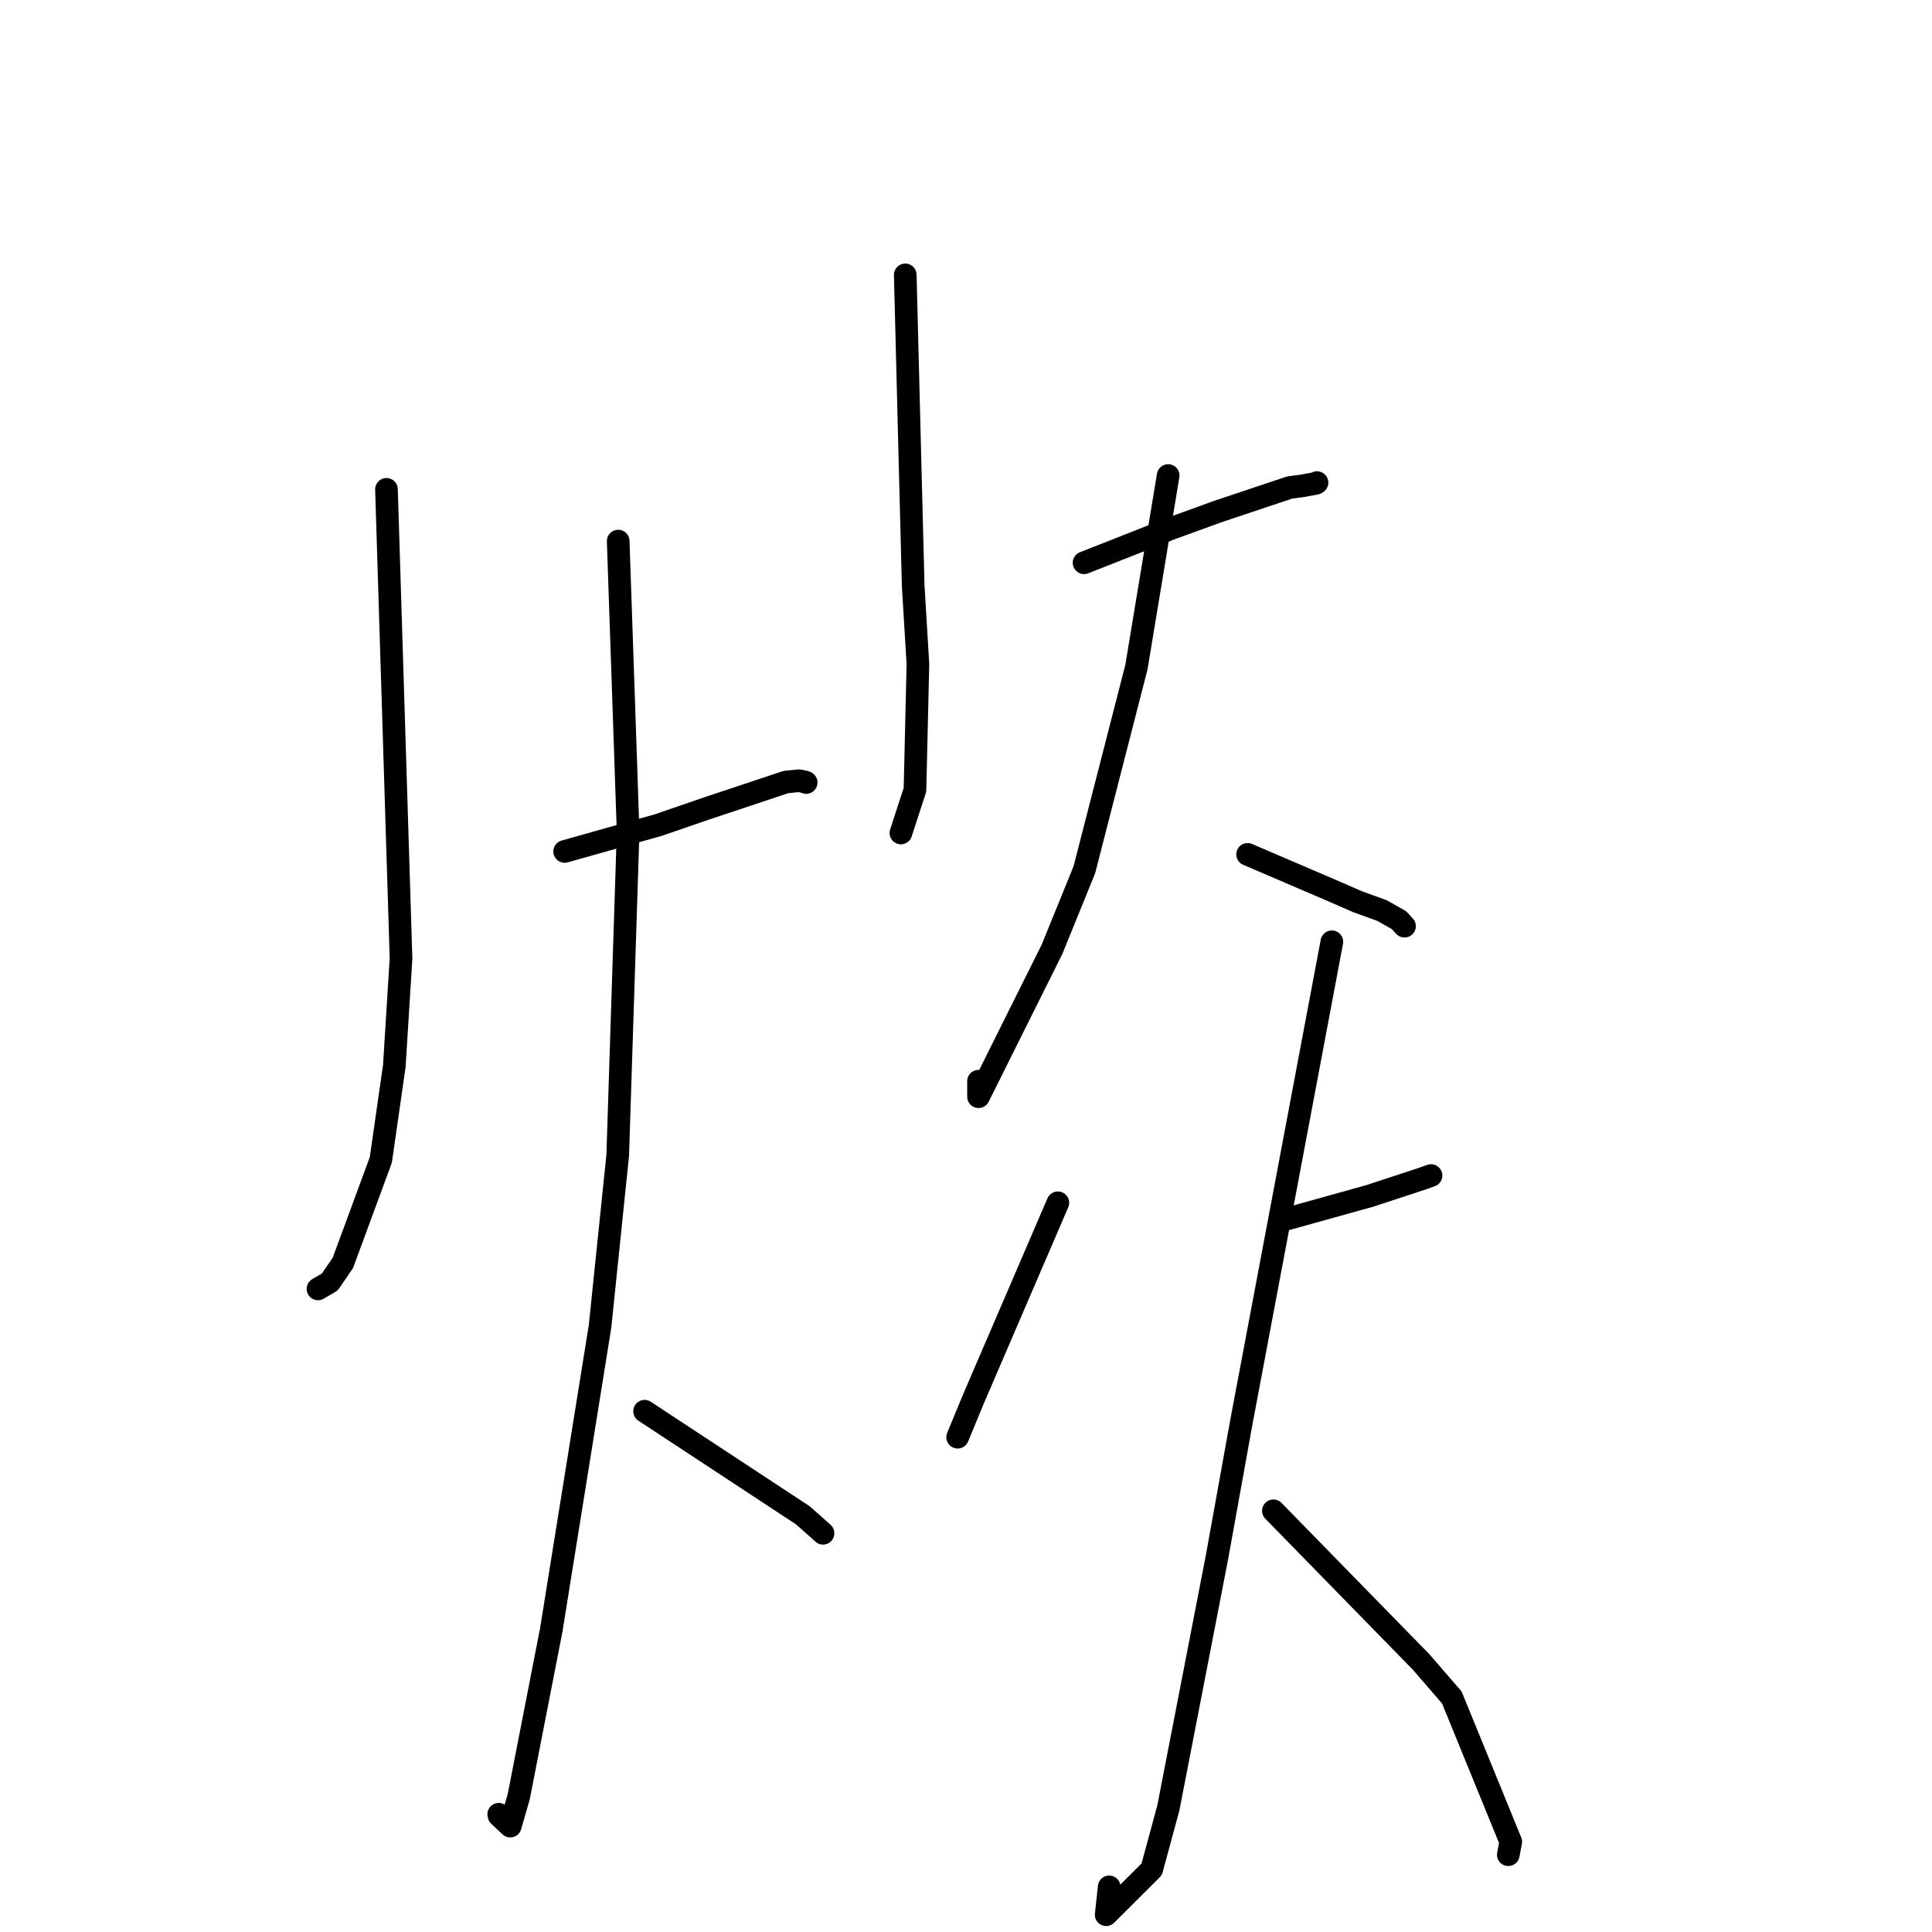 <?xml version="1.0" standalone="no"?>
    <svg width="256" height="256" xmlns="http://www.w3.org/2000/svg" version="1.1">
    <polyline stroke="black" stroke-width="3" stroke-linecap="round" fill="transparent" stroke-linejoin="round" points="51.21 64.84 52.174 95.923 53.138 127.007 52.249 141.253 50.461 153.696 45.432 167.34 43.7 169.869 42.243 170.723 42.134 170.787 " />
        <polyline stroke="black" stroke-width="3" stroke-linecap="round" fill="transparent" stroke-linejoin="round" points="74.819 112.823 81.027 111.073 87.234 109.324 93.811 107.062 104.124 103.627 105.87 103.449 106.673 103.615 106.822 103.688 " />
        <polyline stroke="black" stroke-width="3" stroke-linecap="round" fill="transparent" stroke-linejoin="round" points="81.914 71.696 82.572 90.961 83.229 110.225 81.852 153.074 79.509 175.753 73.045 215.985 68.732 238.083 67.612 241.968 66.129 240.578 66.084 240.398 " />
        <polyline stroke="black" stroke-width="3" stroke-linecap="round" fill="transparent" stroke-linejoin="round" points="85.409 186.993 95.893 193.888 106.377 200.783 108.731 202.866 109.055 203.166 " />
        <polyline stroke="black" stroke-width="3" stroke-linecap="round" fill="transparent" stroke-linejoin="round" points="119.951 36.423 120.476 57.024 121.002 77.625 121.63 88.006 121.239 104.651 119.531 109.893 119.374 110.375 " />
        <polyline stroke="black" stroke-width="3" stroke-linecap="round" fill="transparent" stroke-linejoin="round" points="143.645 74.571 149.327 72.331 155.008 70.091 161.246 67.824 170.885 64.598 172.489 64.39 174.366 64.044 174.512 63.949 " />
        <polyline stroke="black" stroke-width="3" stroke-linecap="round" fill="transparent" stroke-linejoin="round" points="154.787 63.009 152.684 75.704 150.582 88.398 143.684 115.242 139.401 125.781 129.661 145.321 129.656 143.269 " />
        <polyline stroke="black" stroke-width="3" stroke-linecap="round" fill="transparent" stroke-linejoin="round" points="165.314 113.209 170.853 115.584 176.392 117.96 179.888 119.483 183.112 120.648 185.369 121.922 185.893 122.493 186.105 122.724 " />
        <polyline stroke="black" stroke-width="3" stroke-linecap="round" fill="transparent" stroke-linejoin="round" points="140.171 159.375 134.542 172.457 128.914 185.538 127.031 190.102 126.893 190.438 " />
        <polyline stroke="black" stroke-width="3" stroke-linecap="round" fill="transparent" stroke-linejoin="round" points="169.982 161.672 175.717 160.076 181.452 158.481 187.411 156.523 188.487 156.167 189.486 155.812 189.619 155.765 " />
        <polyline stroke="black" stroke-width="3" stroke-linecap="round" fill="transparent" stroke-linejoin="round" points="176.479 124.791 170.49 156.581 164.5 188.372 161.245 206.407 154.81 239.57 152.607 247.692 146.575 253.71 146.974 250.02 " />
        <polyline stroke="black" stroke-width="3" stroke-linecap="round" fill="transparent" stroke-linejoin="round" points="168.73 200.187 178.518 210.204 188.306 220.22 192.375 224.924 200.184 244.045 199.859 245.759 " />
        </svg>